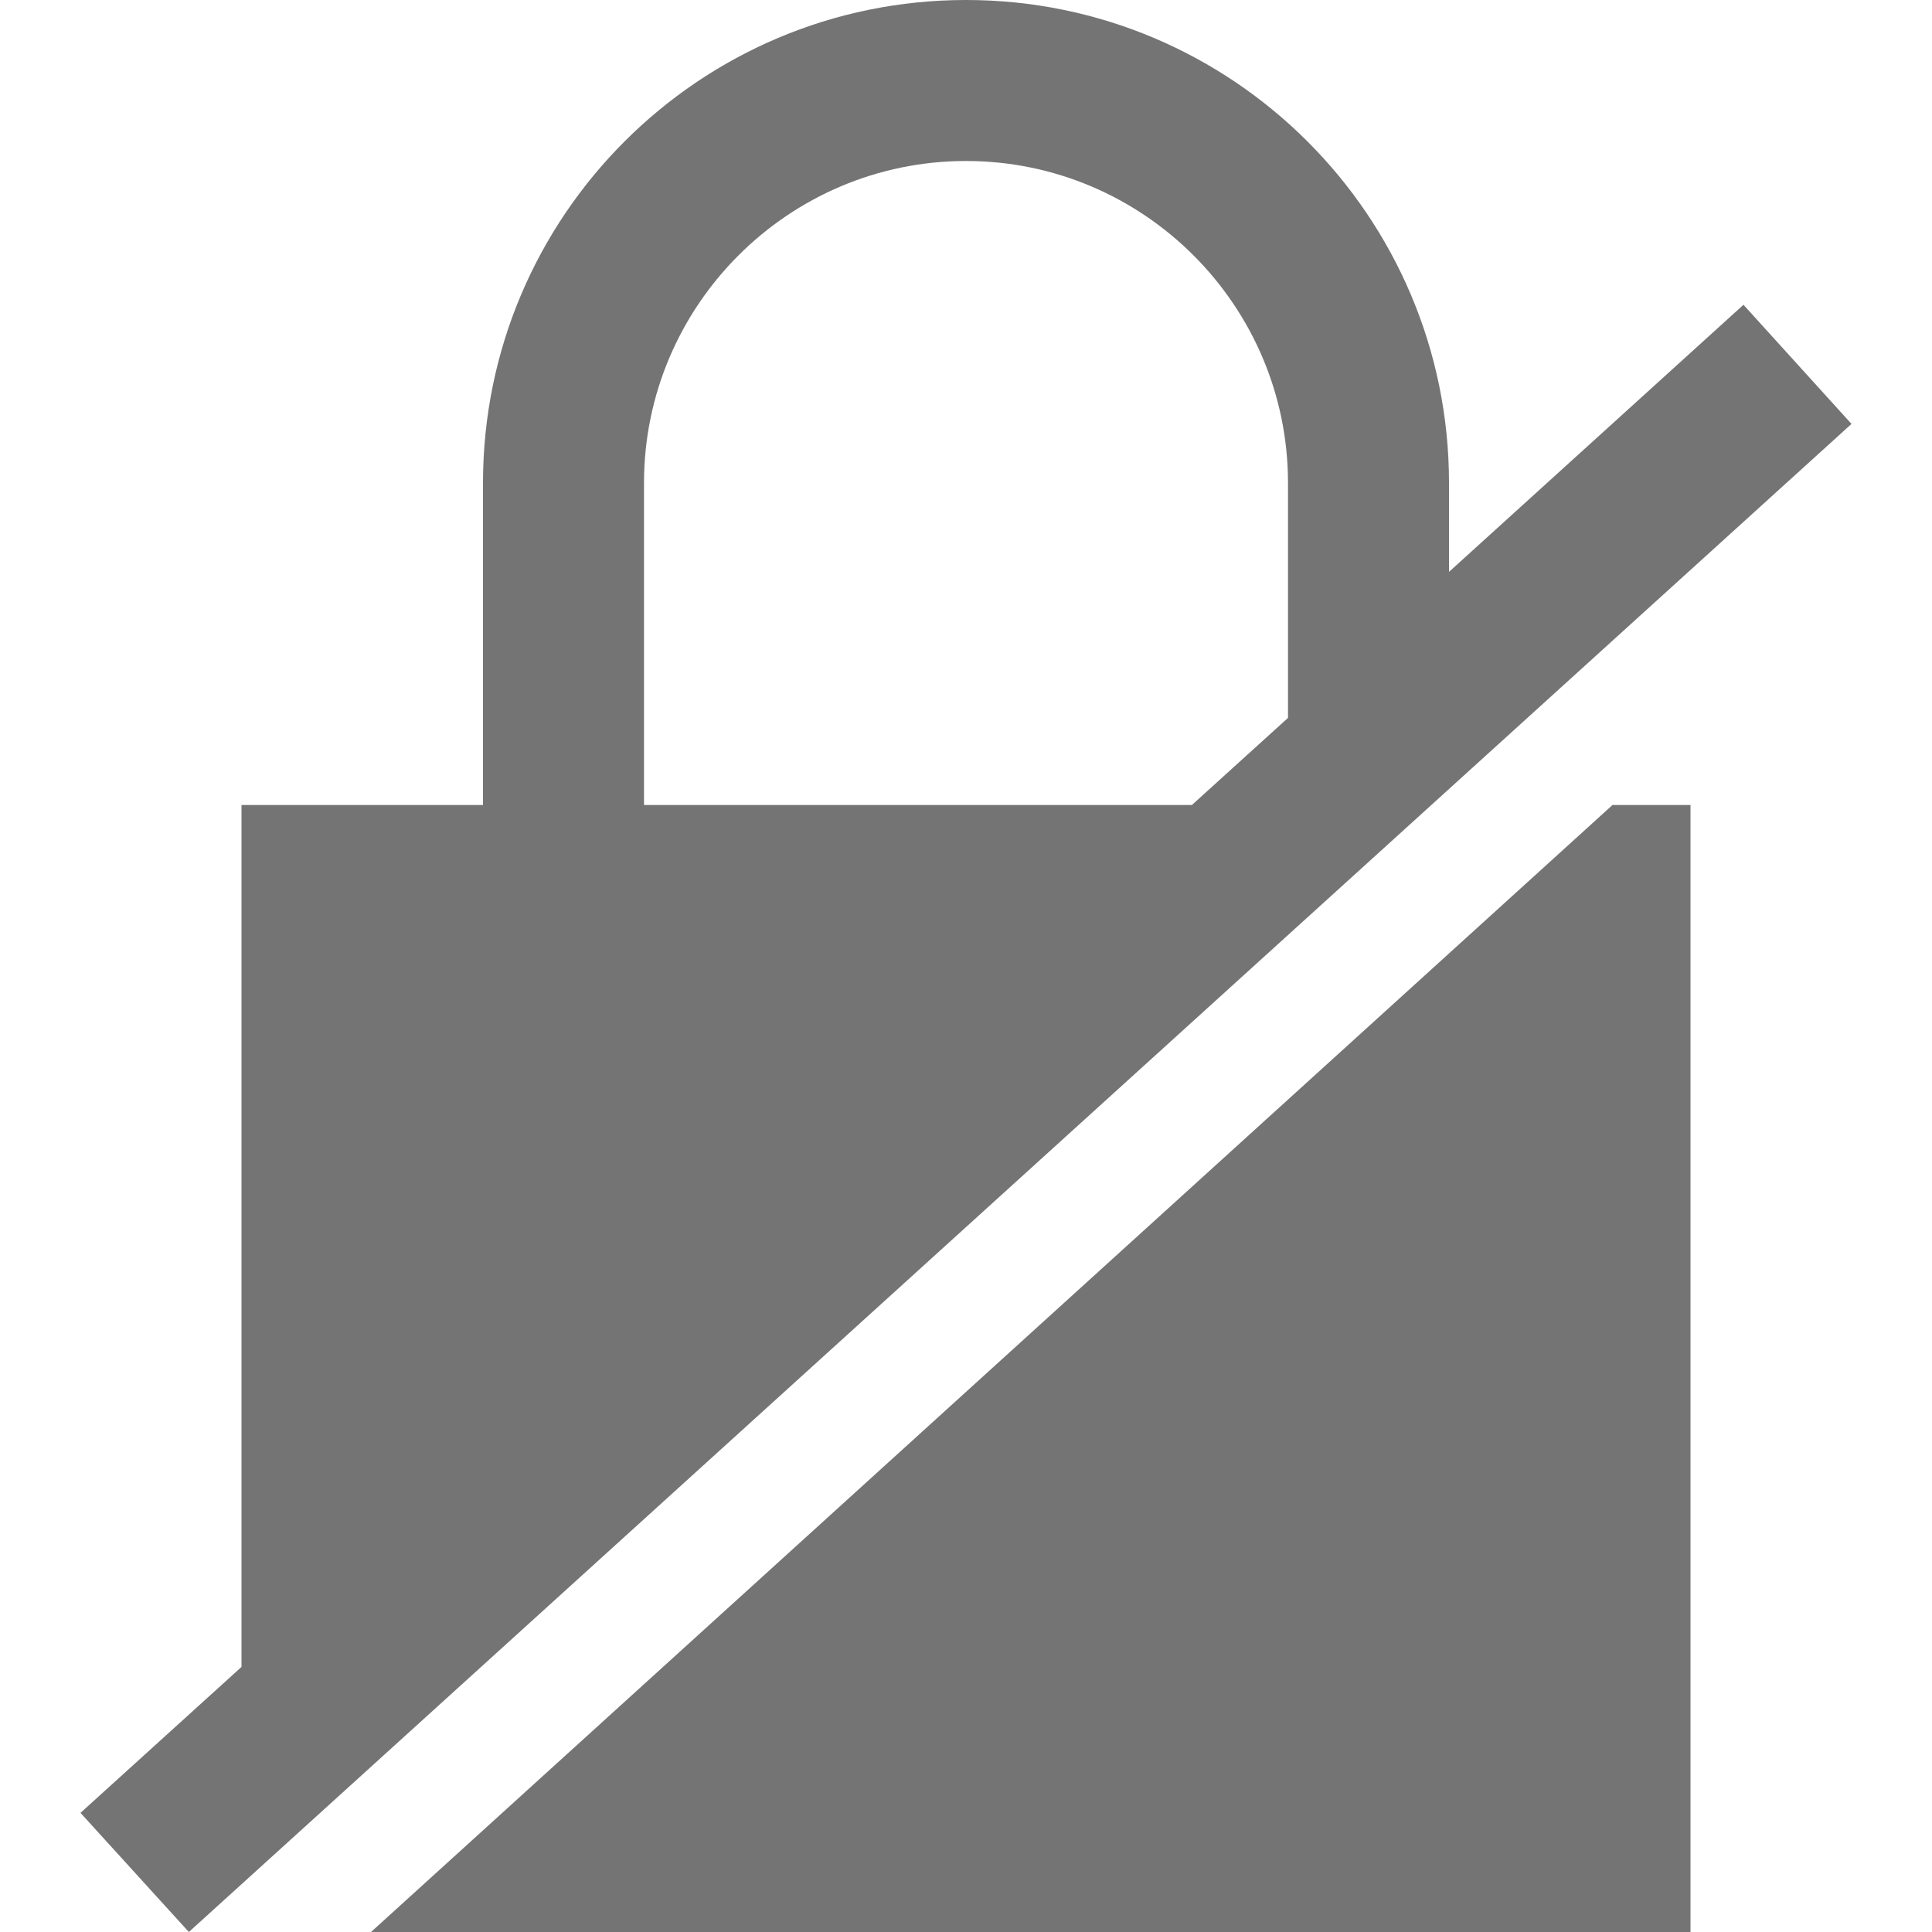 <?xml version="1.0" encoding="utf-8"?>
<!-- menu -->
<svg version="1.1" id="Calque_1" xmlns="http://www.w3.org/2000/svg" xmlns:xlink="http://www.w3.org/1999/xlink" x="0px" y="0px"
	 viewBox="0 0 24 24" style="enable-background:new 0 0 24 24;" xml:space="preserve">
<style type="text/css">
	.st0{fill:#747474;}
</style>
<path class="st0" d="M21.658 3.786l-3.658 3.318v-1.104c0-3.313-2.687-6-6-6s-6 2.687-6 6v4h-3v10.707l-2 1.813 1.346 1.48 20.654-18.734-1.342-1.48zm-5.658 5.132l-1.194 1.082h-6.806v-4c0-2.205 1.795-4 4-4s4 1.795 4 4v2.918zm5 1.082v14h-16.391l15.422-14h.969z"/></svg>
